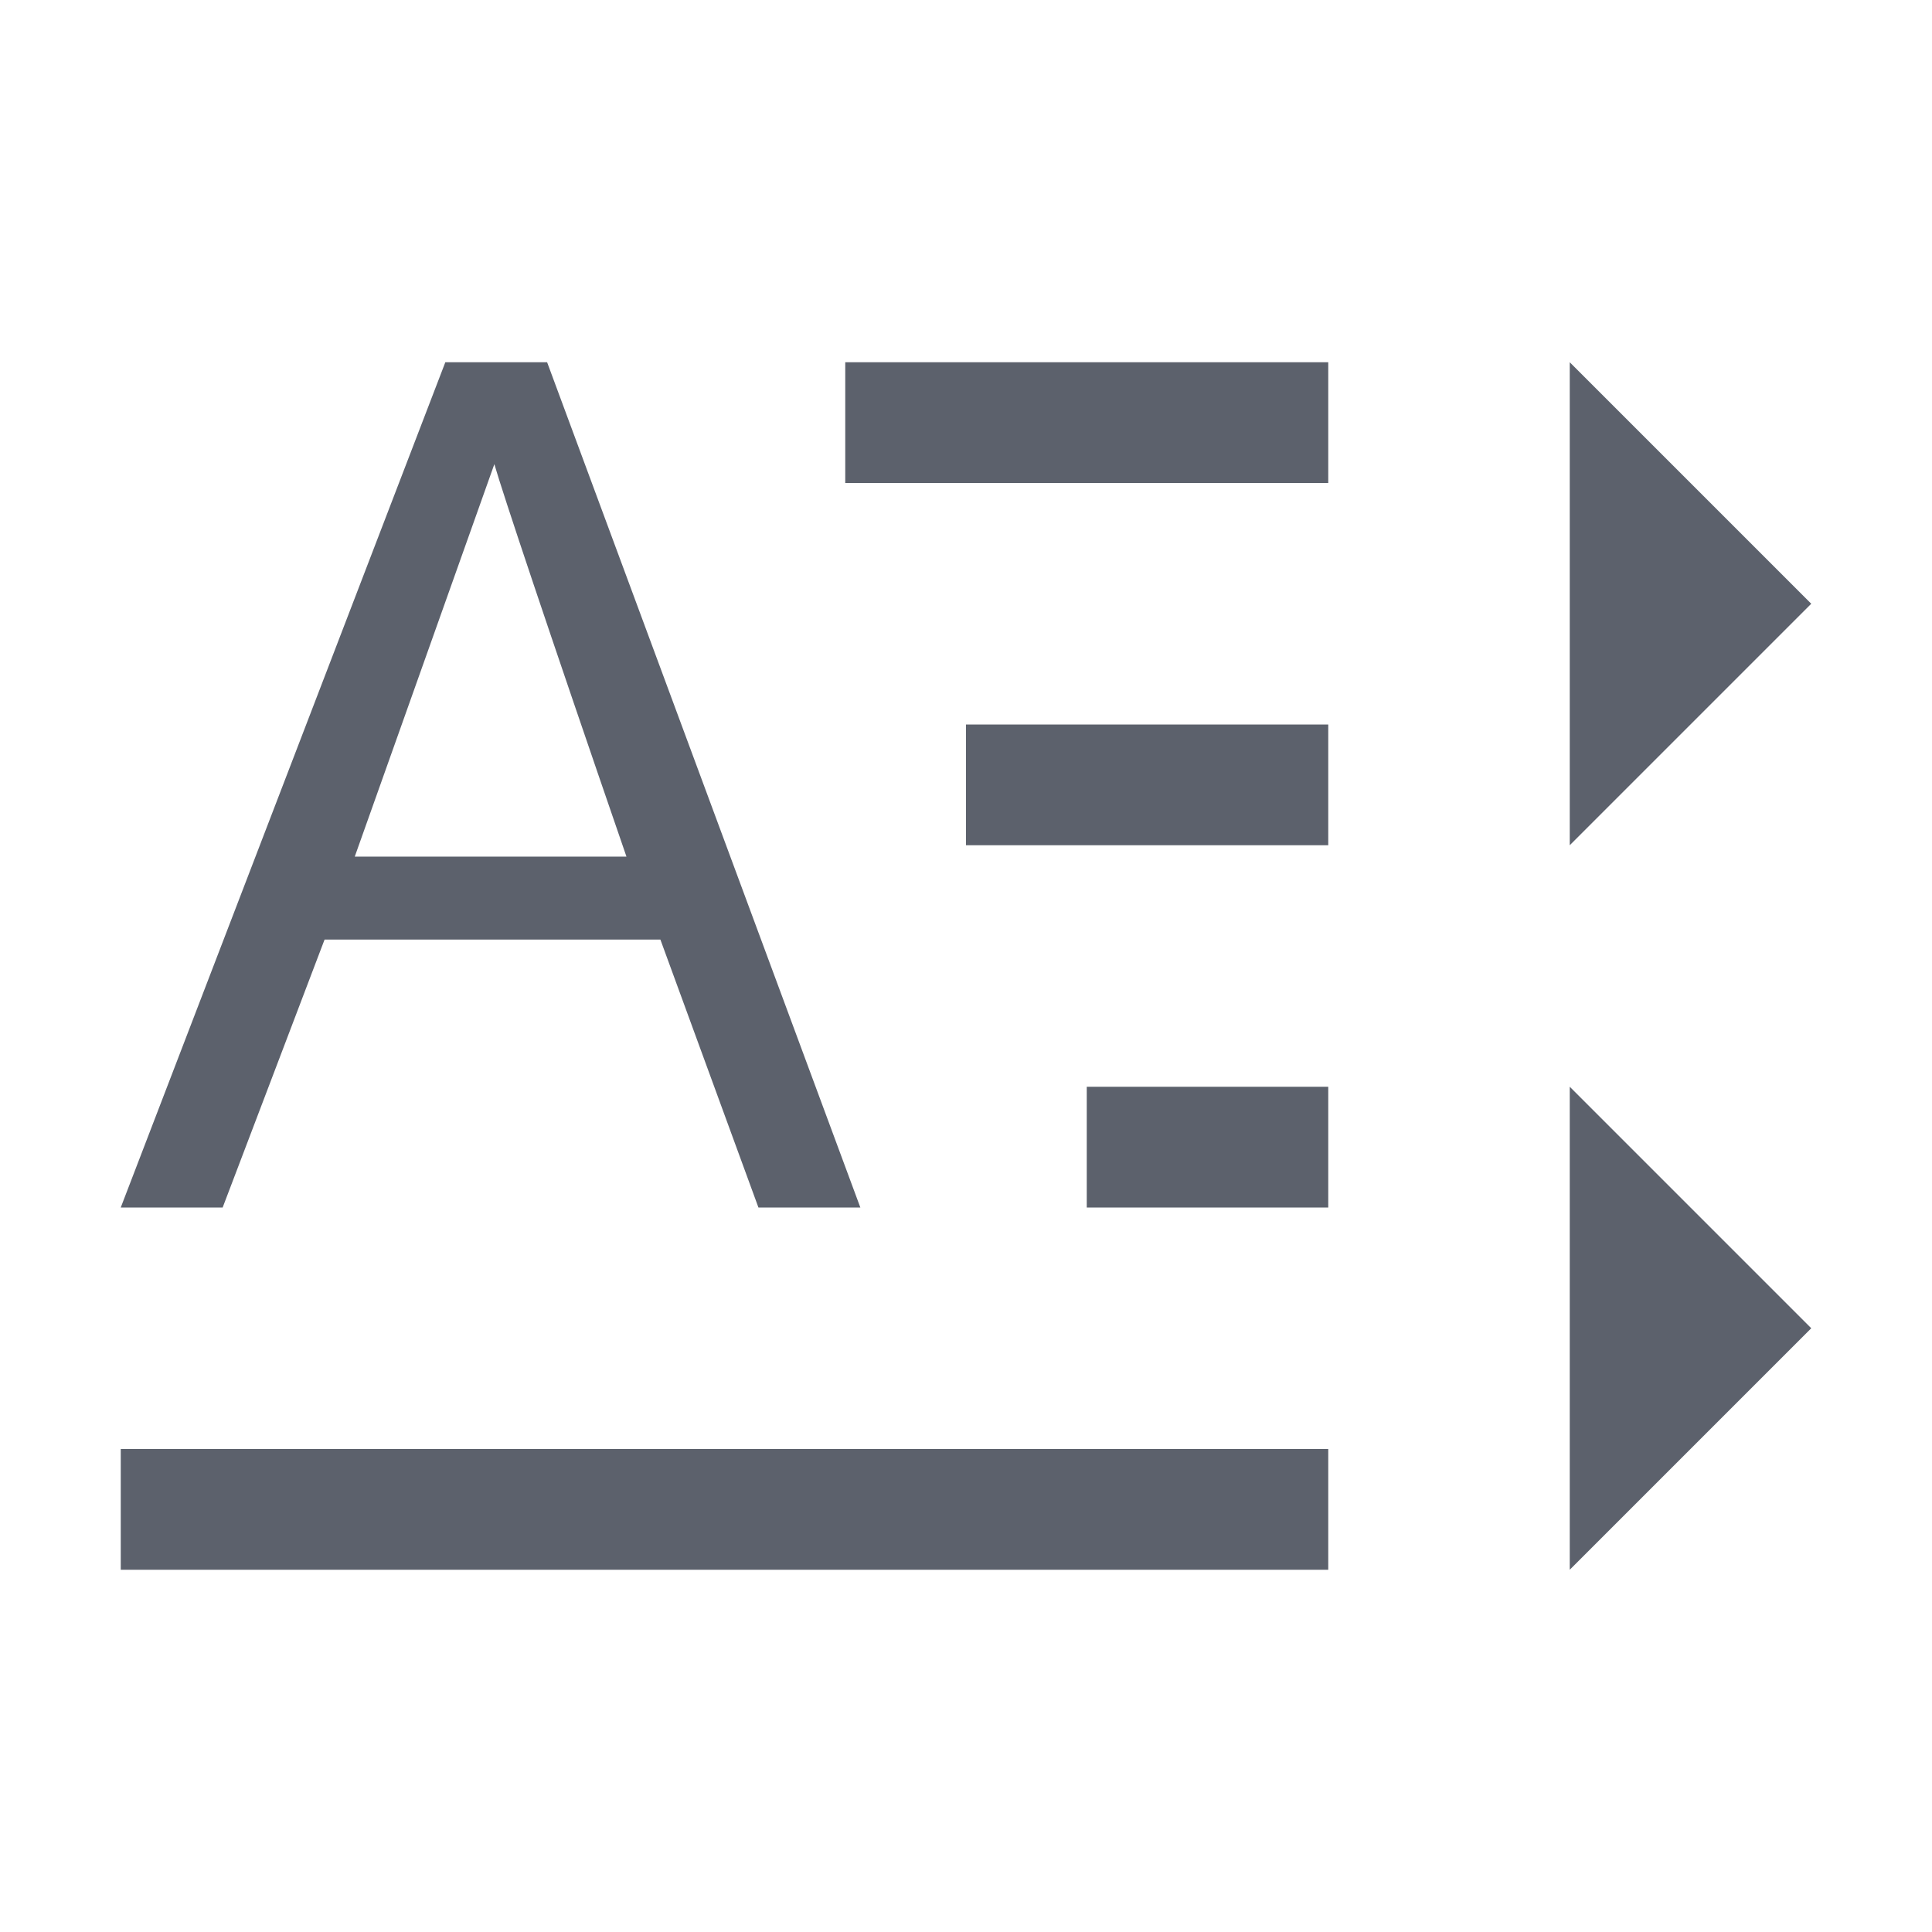 <svg height="16" viewBox="0 0 16 16" width="16" xmlns="http://www.w3.org/2000/svg"><path d="m3.688 3-2.688 7h .844l.844-2.219h2.781l.812 2.219h.844l-2.594-7zm3.312 0v1h4v-1zm6 0v4l2-2zm-8.906.844c.069.239.429 1.32 1.094 3.25h-2.25zm3.906 2.156v1h3v-1zm1 3v1h2v-1zm4 0v4l2-2zm-12 3v1h10v-1z" fill="#5c616c"/></svg>